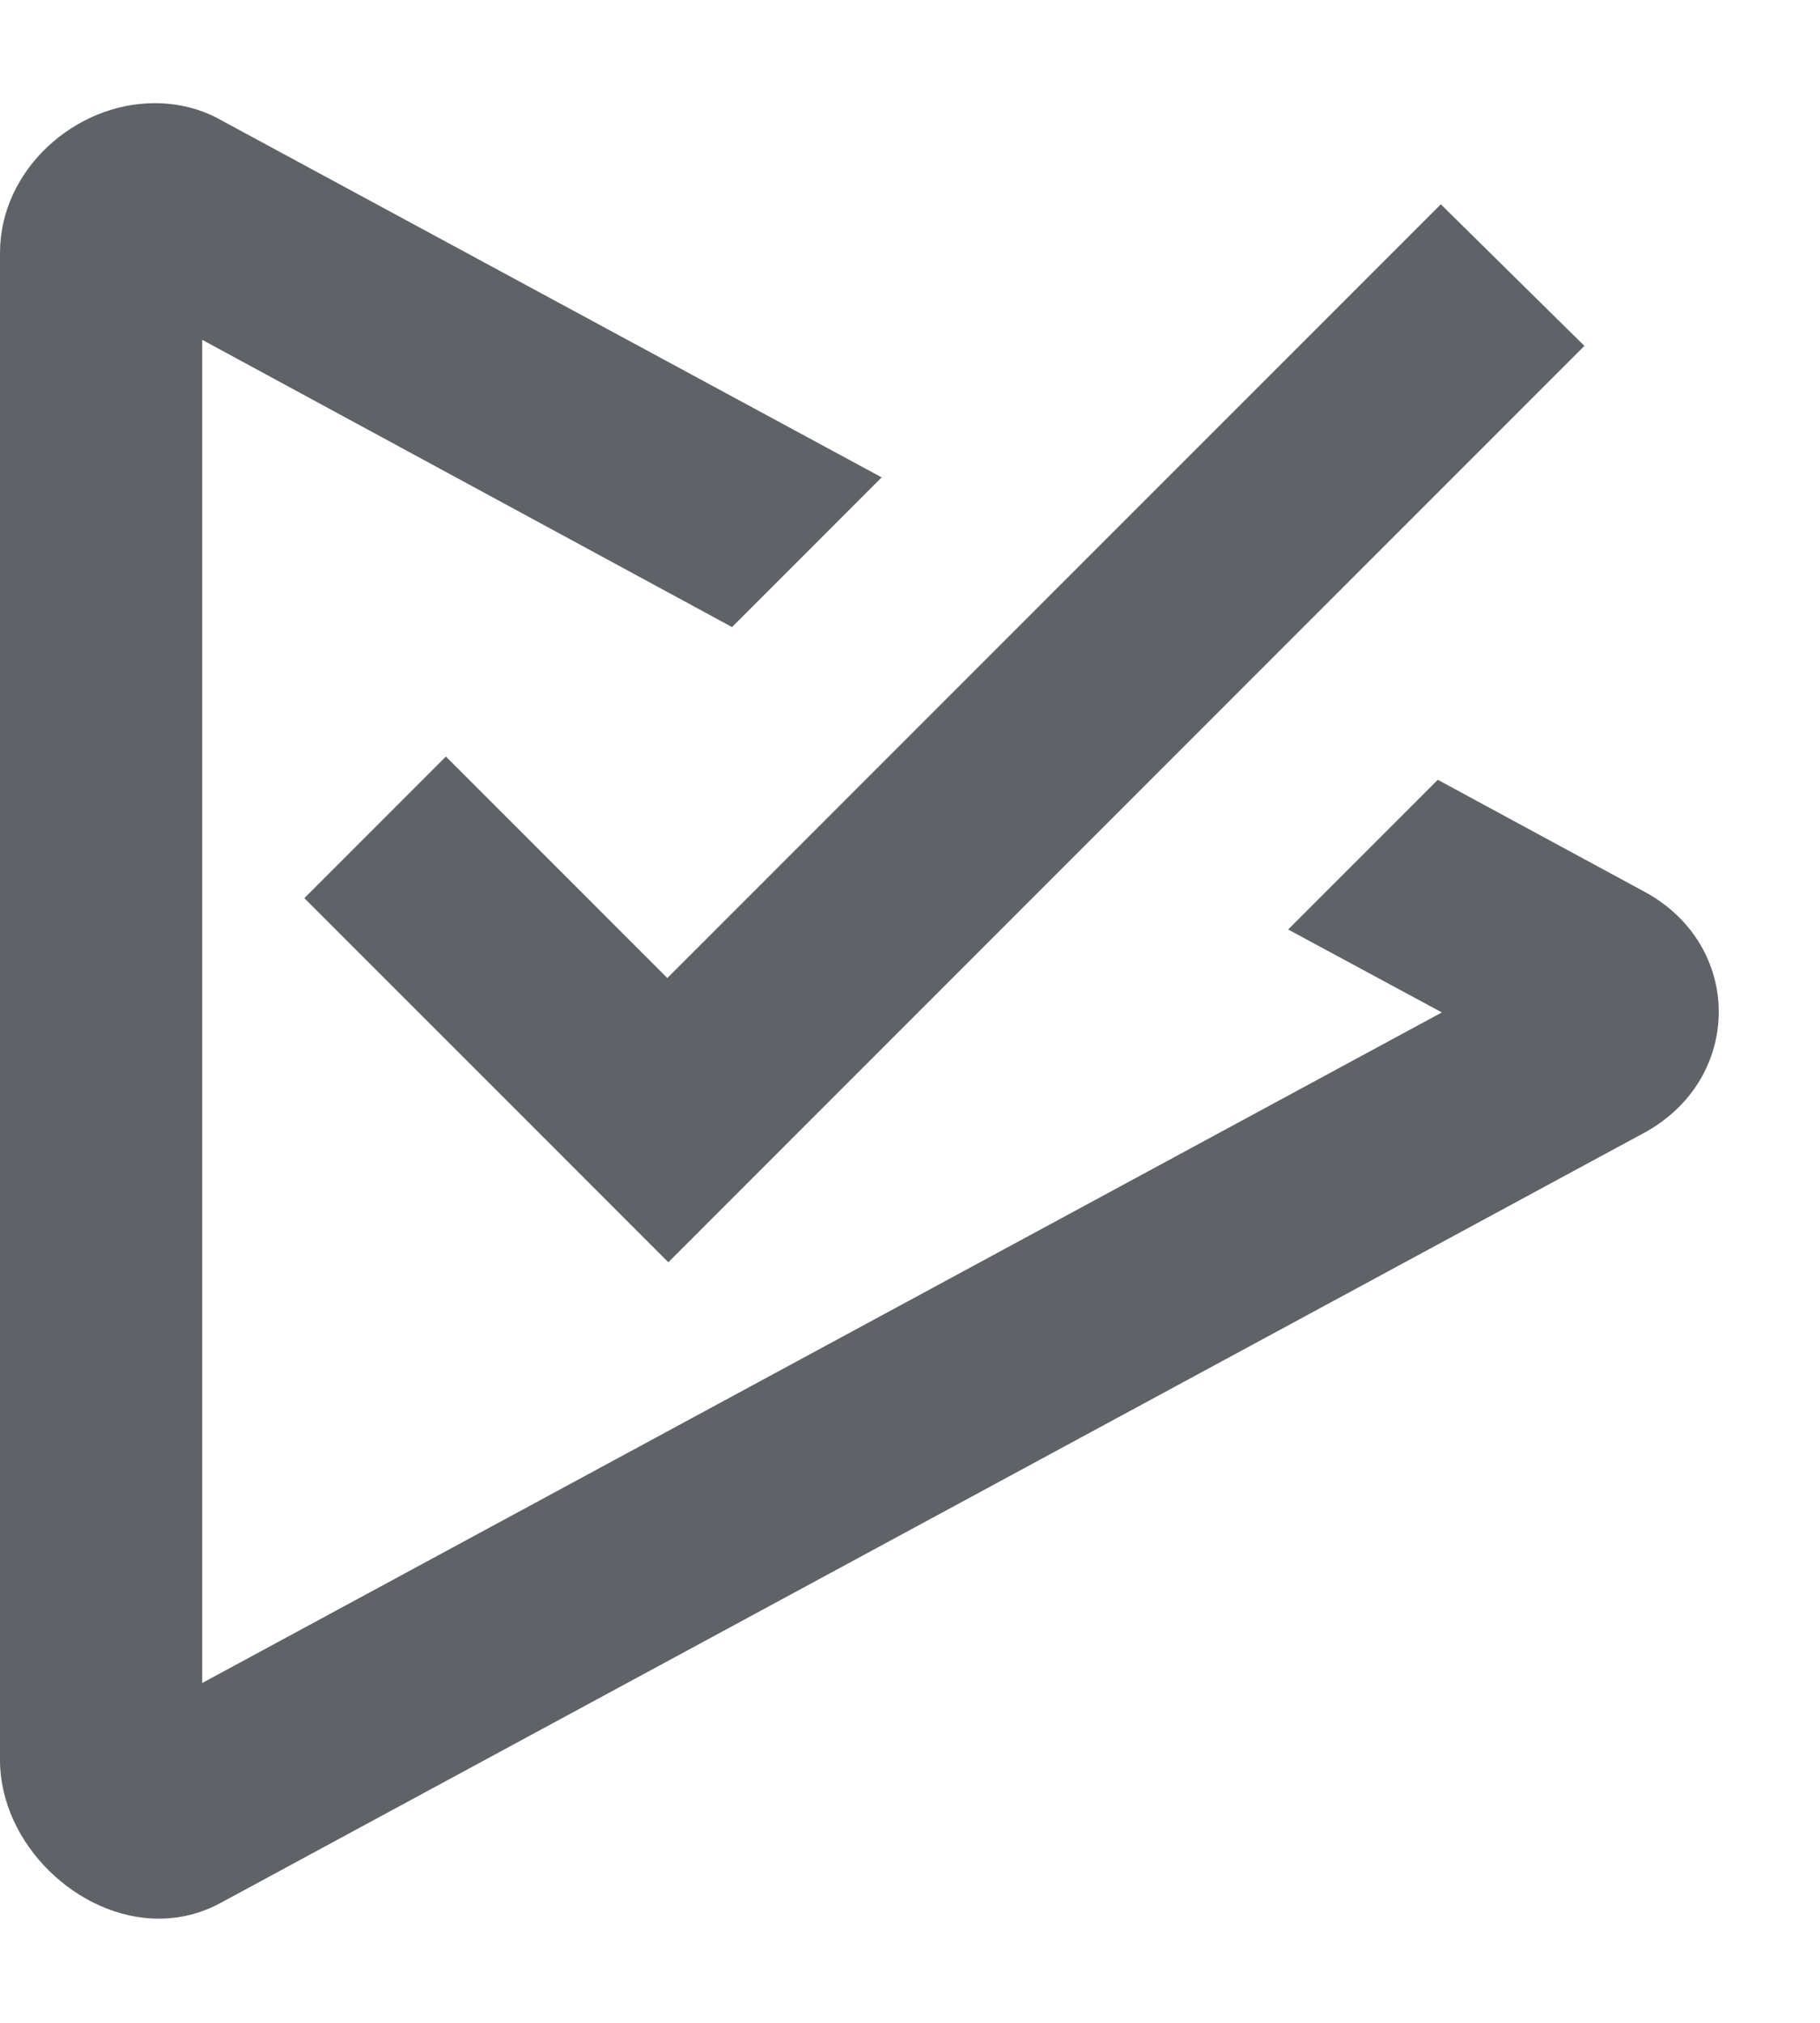 <svg class="O9T88b" viewBox="0 0 9 10" xmlns="http://www.w3.org/2000/svg"><path d="M8.135 4.41L7.11 3.855L6.37 4.595L7.13 5.005L1 8.32V1.68L3.62 3.1L4.36 2.36L1.095 0.595C0.99 0.535 0.875 0.51 0.765 0.51C0.37 0.51 0 0.84 0 1.25V8.7C0 9.115 0.385 9.485 0.785 9.485C0.89 9.485 0.995 9.46 1.095 9.405L8.14 5.595C8.62 5.325 8.62 4.675 8.135 4.41ZM2.205 3.74L1.505 4.44L3.305 6.24L7.835 1.71L7.125 1.01L3.3 4.835L2.205 3.74Z" fill="#5F6368"/></svg>
